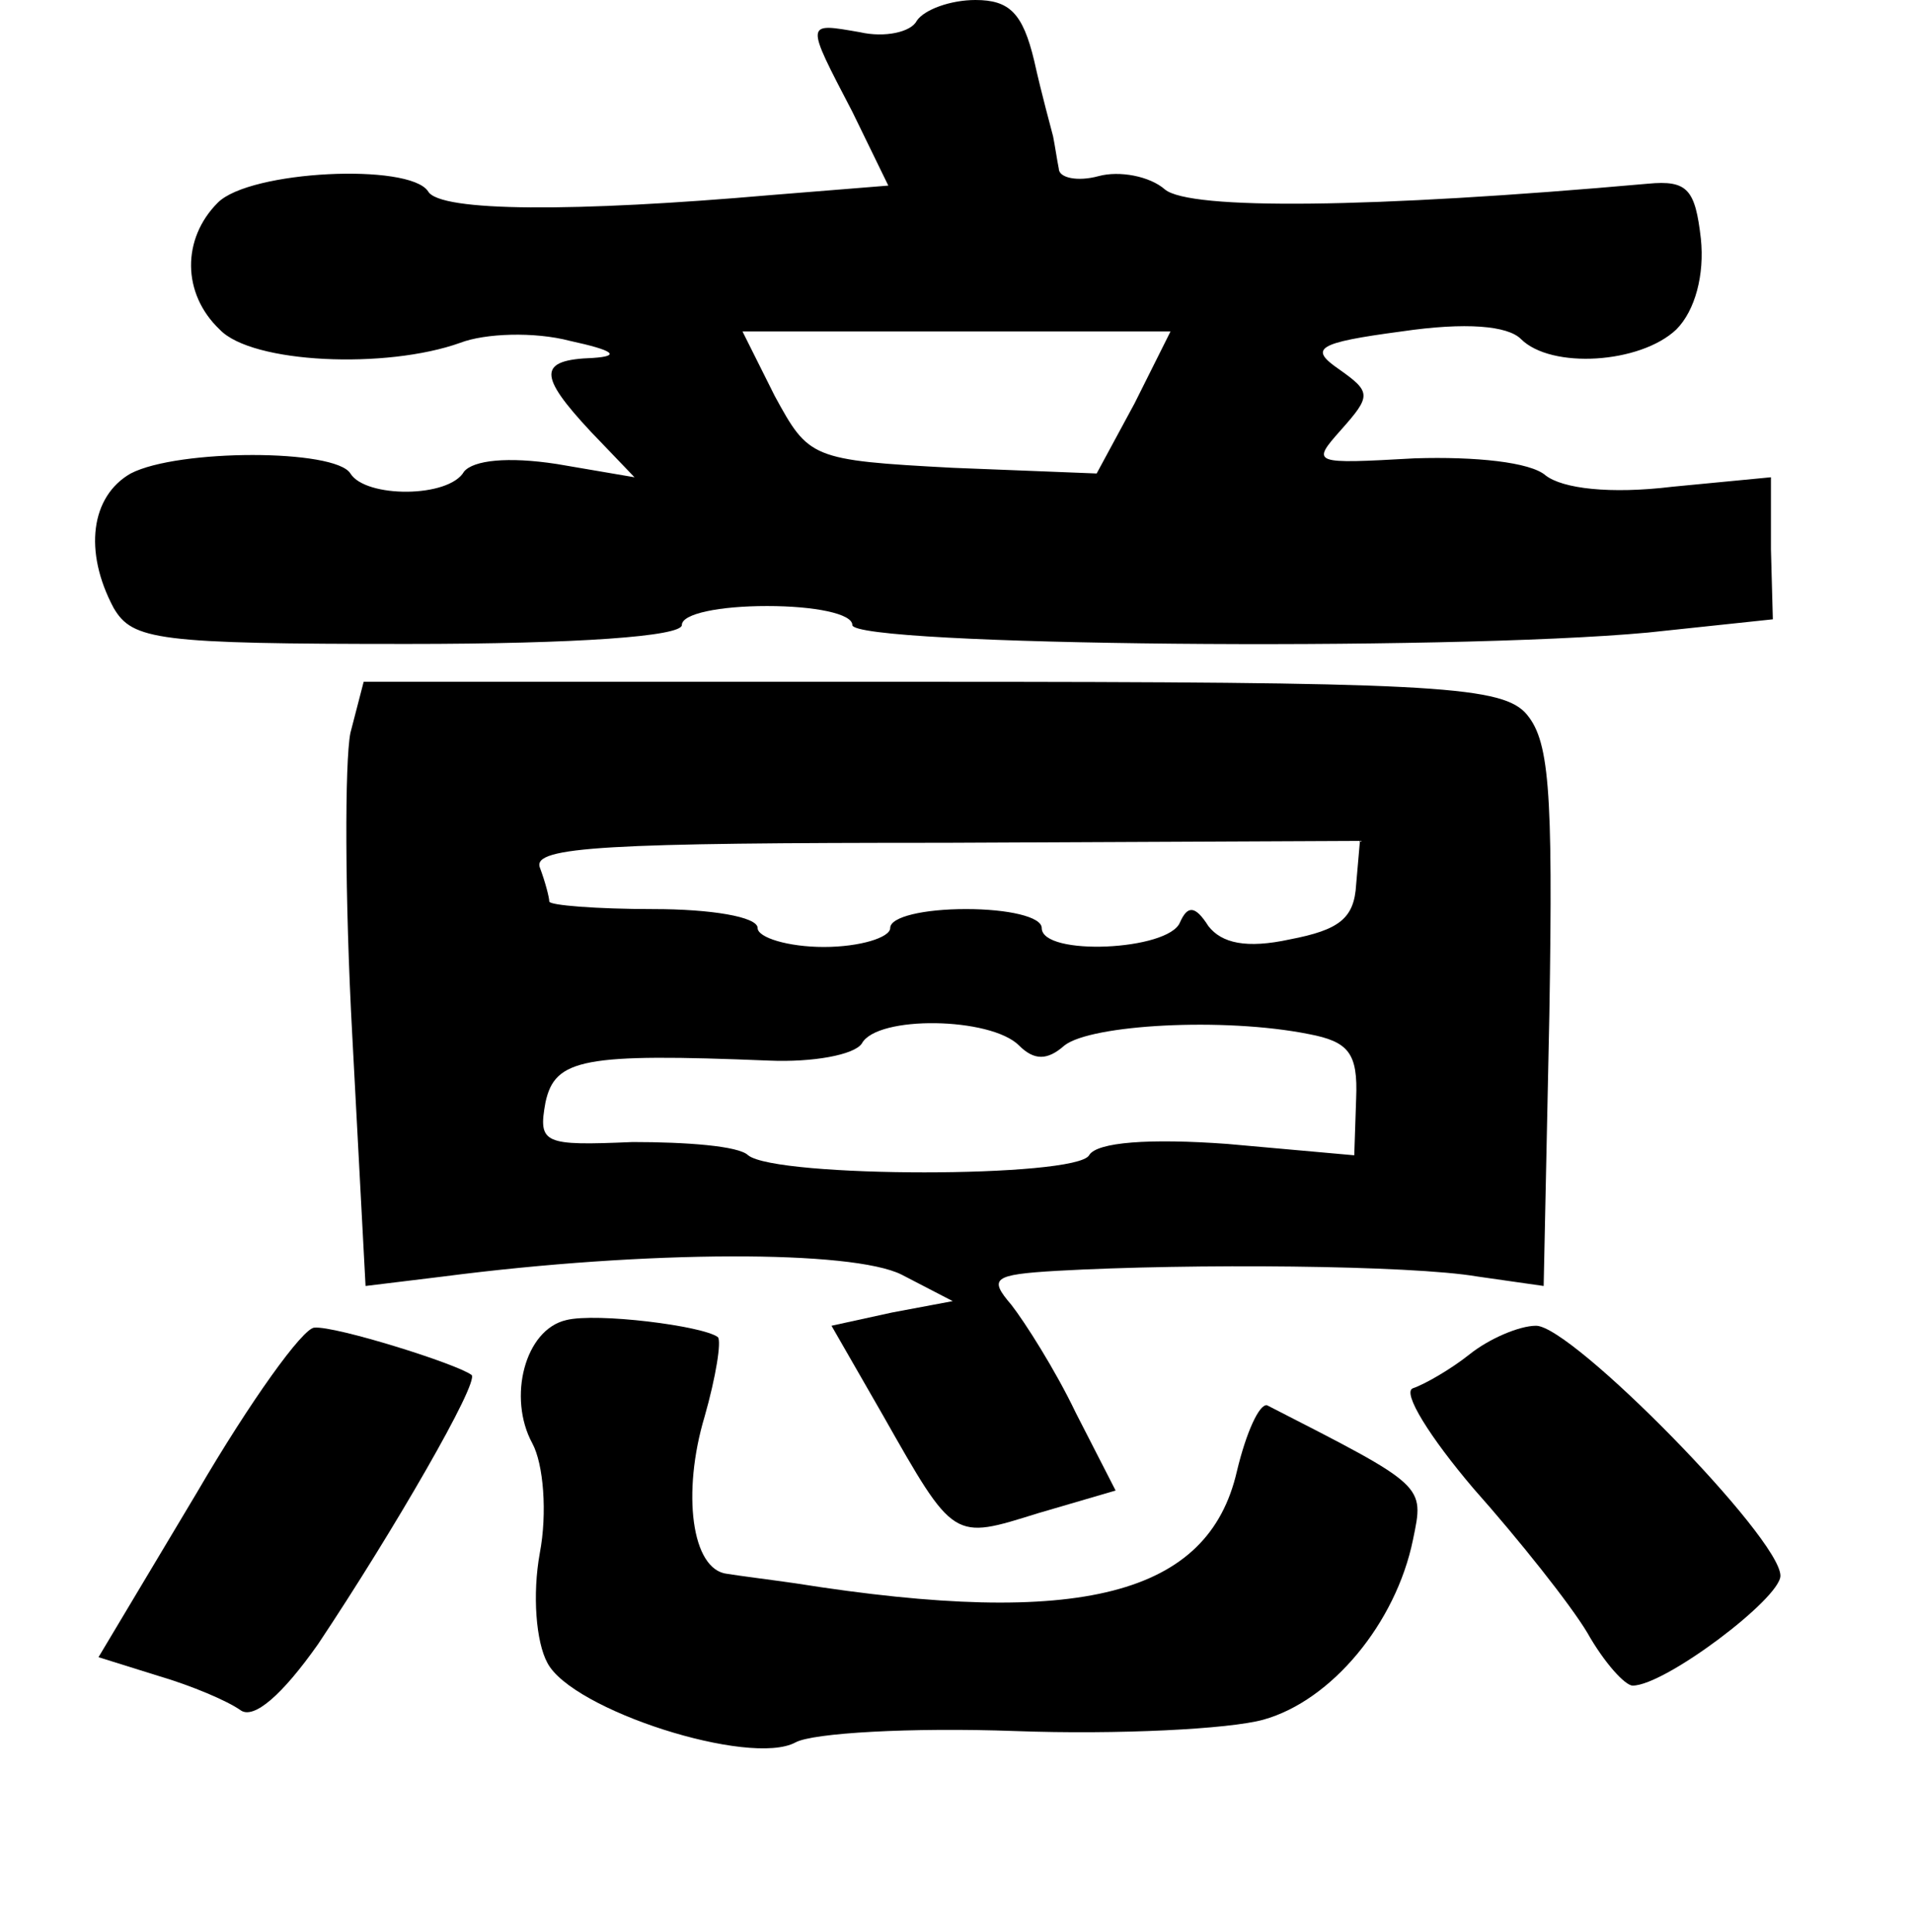 <?xml version="1.0" standalone="no"?>
<!DOCTYPE svg PUBLIC "-//W3C//DTD SVG 20010904//EN"
 "http://www.w3.org/TR/2001/REC-SVG-20010904/DTD/svg10.dtd">
<svg version="1.0" xmlns="http://www.w3.org/2000/svg"
 width="101pt" height="102pt" viewBox="0 0 101 102"
 preserveAspectRatio="xMidYMid meet">
<g transform="translate(0,102) scale(0.1,-0.1)"
fill="#000000" stroke="none">
<path d="M484 1009 c-3 -6 -17 -9 -30 -6 -29 5 -29 6 -4 -42 l19 -39 -62 -5
c-103 -9 -175 -9 -181 2 -10 15 -94 11 -111 -6 -19 -19 -19 -48 1 -67 17 -18
88 -21 127 -7 13 5 39 6 58 1 23 -5 27 -8 12 -9 -29 -1 -29 -9 -1 -39 l23 -24
-41 7 c-26 4 -44 2 -49 -4 -8 -14 -52 -14 -60 -1 -8 13 -91 13 -116 0 -21 -12
-25 -41 -9 -71 10 -17 23 -19 155 -19 90 0 145 4 145 10 0 6 20 10 45 10 25 0
45 -4 45 -10 0 -11 312 -14 420 -4 l66 7 -1 37 0 38 -52 -5 c-33 -4 -58 -1
-67 6 -8 7 -37 10 -69 9 -54 -3 -55 -3 -39 15 16 18 16 20 -1 32 -16 11 -12
14 33 20 34 5 56 3 63 -4 16 -16 63 -13 82 5 10 10 15 29 13 48 -3 26 -7 31
-28 29 -146 -13 -242 -14 -255 -3 -8 7 -24 10 -35 7 -11 -3 -21 -1 -21 4 -1 5
-2 12 -3 17 -1 4 -6 22 -10 40 -6 25 -13 32 -31 32 -13 0 -27 -5 -31 -11z
m115 -202 l-20 -37 -76 3 c-75 4 -76 5 -94 38 l-17 34 113 0 113 0 -19 -38z"/>
<path d="M185 633 c-3 -15 -3 -87 1 -160 l7 -132 41 5 c108 14 216 14 242 1
l27 -14 -32 -6 -32 -7 27 -47 c38 -67 37 -66 82 -52 l41 12 -21 41 c-11 23
-27 48 -34 57 -12 14 -10 16 24 18 71 4 187 3 222 -3 l35 -5 3 143 c2 121 0
146 -13 160 -14 14 -54 16 -315 16 l-298 0 -7 -27z m531 -80 c-1 -18 -9 -24
-35 -29 -23 -5 -36 -2 -43 7 -7 11 -11 11 -15 2 -6 -15 -73 -18 -73 -3 0 6
-18 10 -40 10 -22 0 -40 -4 -40 -10 0 -5 -16 -10 -35 -10 -19 0 -35 5 -35 10
0 6 -25 10 -55 10 -30 0 -55 2 -55 4 0 2 -2 10 -5 18 -4 11 36 13 214 13 l219
1 -2 -23z m-178 -85 c8 -8 15 -8 24 0 14 11 84 15 129 6 21 -4 26 -10 25 -34
l-1 -30 -67 6 c-41 3 -69 1 -73 -6 -7 -12 -165 -12 -180 0 -5 5 -33 7 -61 7
-47 -2 -50 -1 -46 21 5 23 20 26 118 22 23 -1 45 3 49 9 8 15 68 14 83 -1z"/>
<path d="M299 323 c-22 -5 -31 -41 -18 -65 6 -11 8 -37 4 -58 -4 -22 -2 -47 4
-58 13 -25 107 -55 131 -42 9 5 61 8 116 6 54 -2 113 1 131 6 36 10 70 51 79
95 6 29 7 28 -77 71 -4 1 -11 -14 -16 -35 -15 -65 -82 -83 -233 -59 -14 2 -30
4 -36 5 -19 2 -24 43 -12 83 6 21 9 40 7 42 -8 6 -64 13 -80 9z"/>
<path d="M104 232 l-52 -87 32 -10 c17 -5 36 -13 43 -18 7 -5 22 8 41 35 40
60 85 138 81 142 -8 6 -72 26 -83 25 -6 0 -34 -39 -62 -87z"/>
<path d="M776 305 c-10 -8 -24 -16 -30 -18 -6 -2 9 -26 32 -53 24 -27 51 -61
60 -76 9 -16 20 -28 24 -28 17 0 78 46 78 58 0 20 -110 132 -129 132 -9 0 -25
-7 -35 -15z"/>
</g>
</svg>

